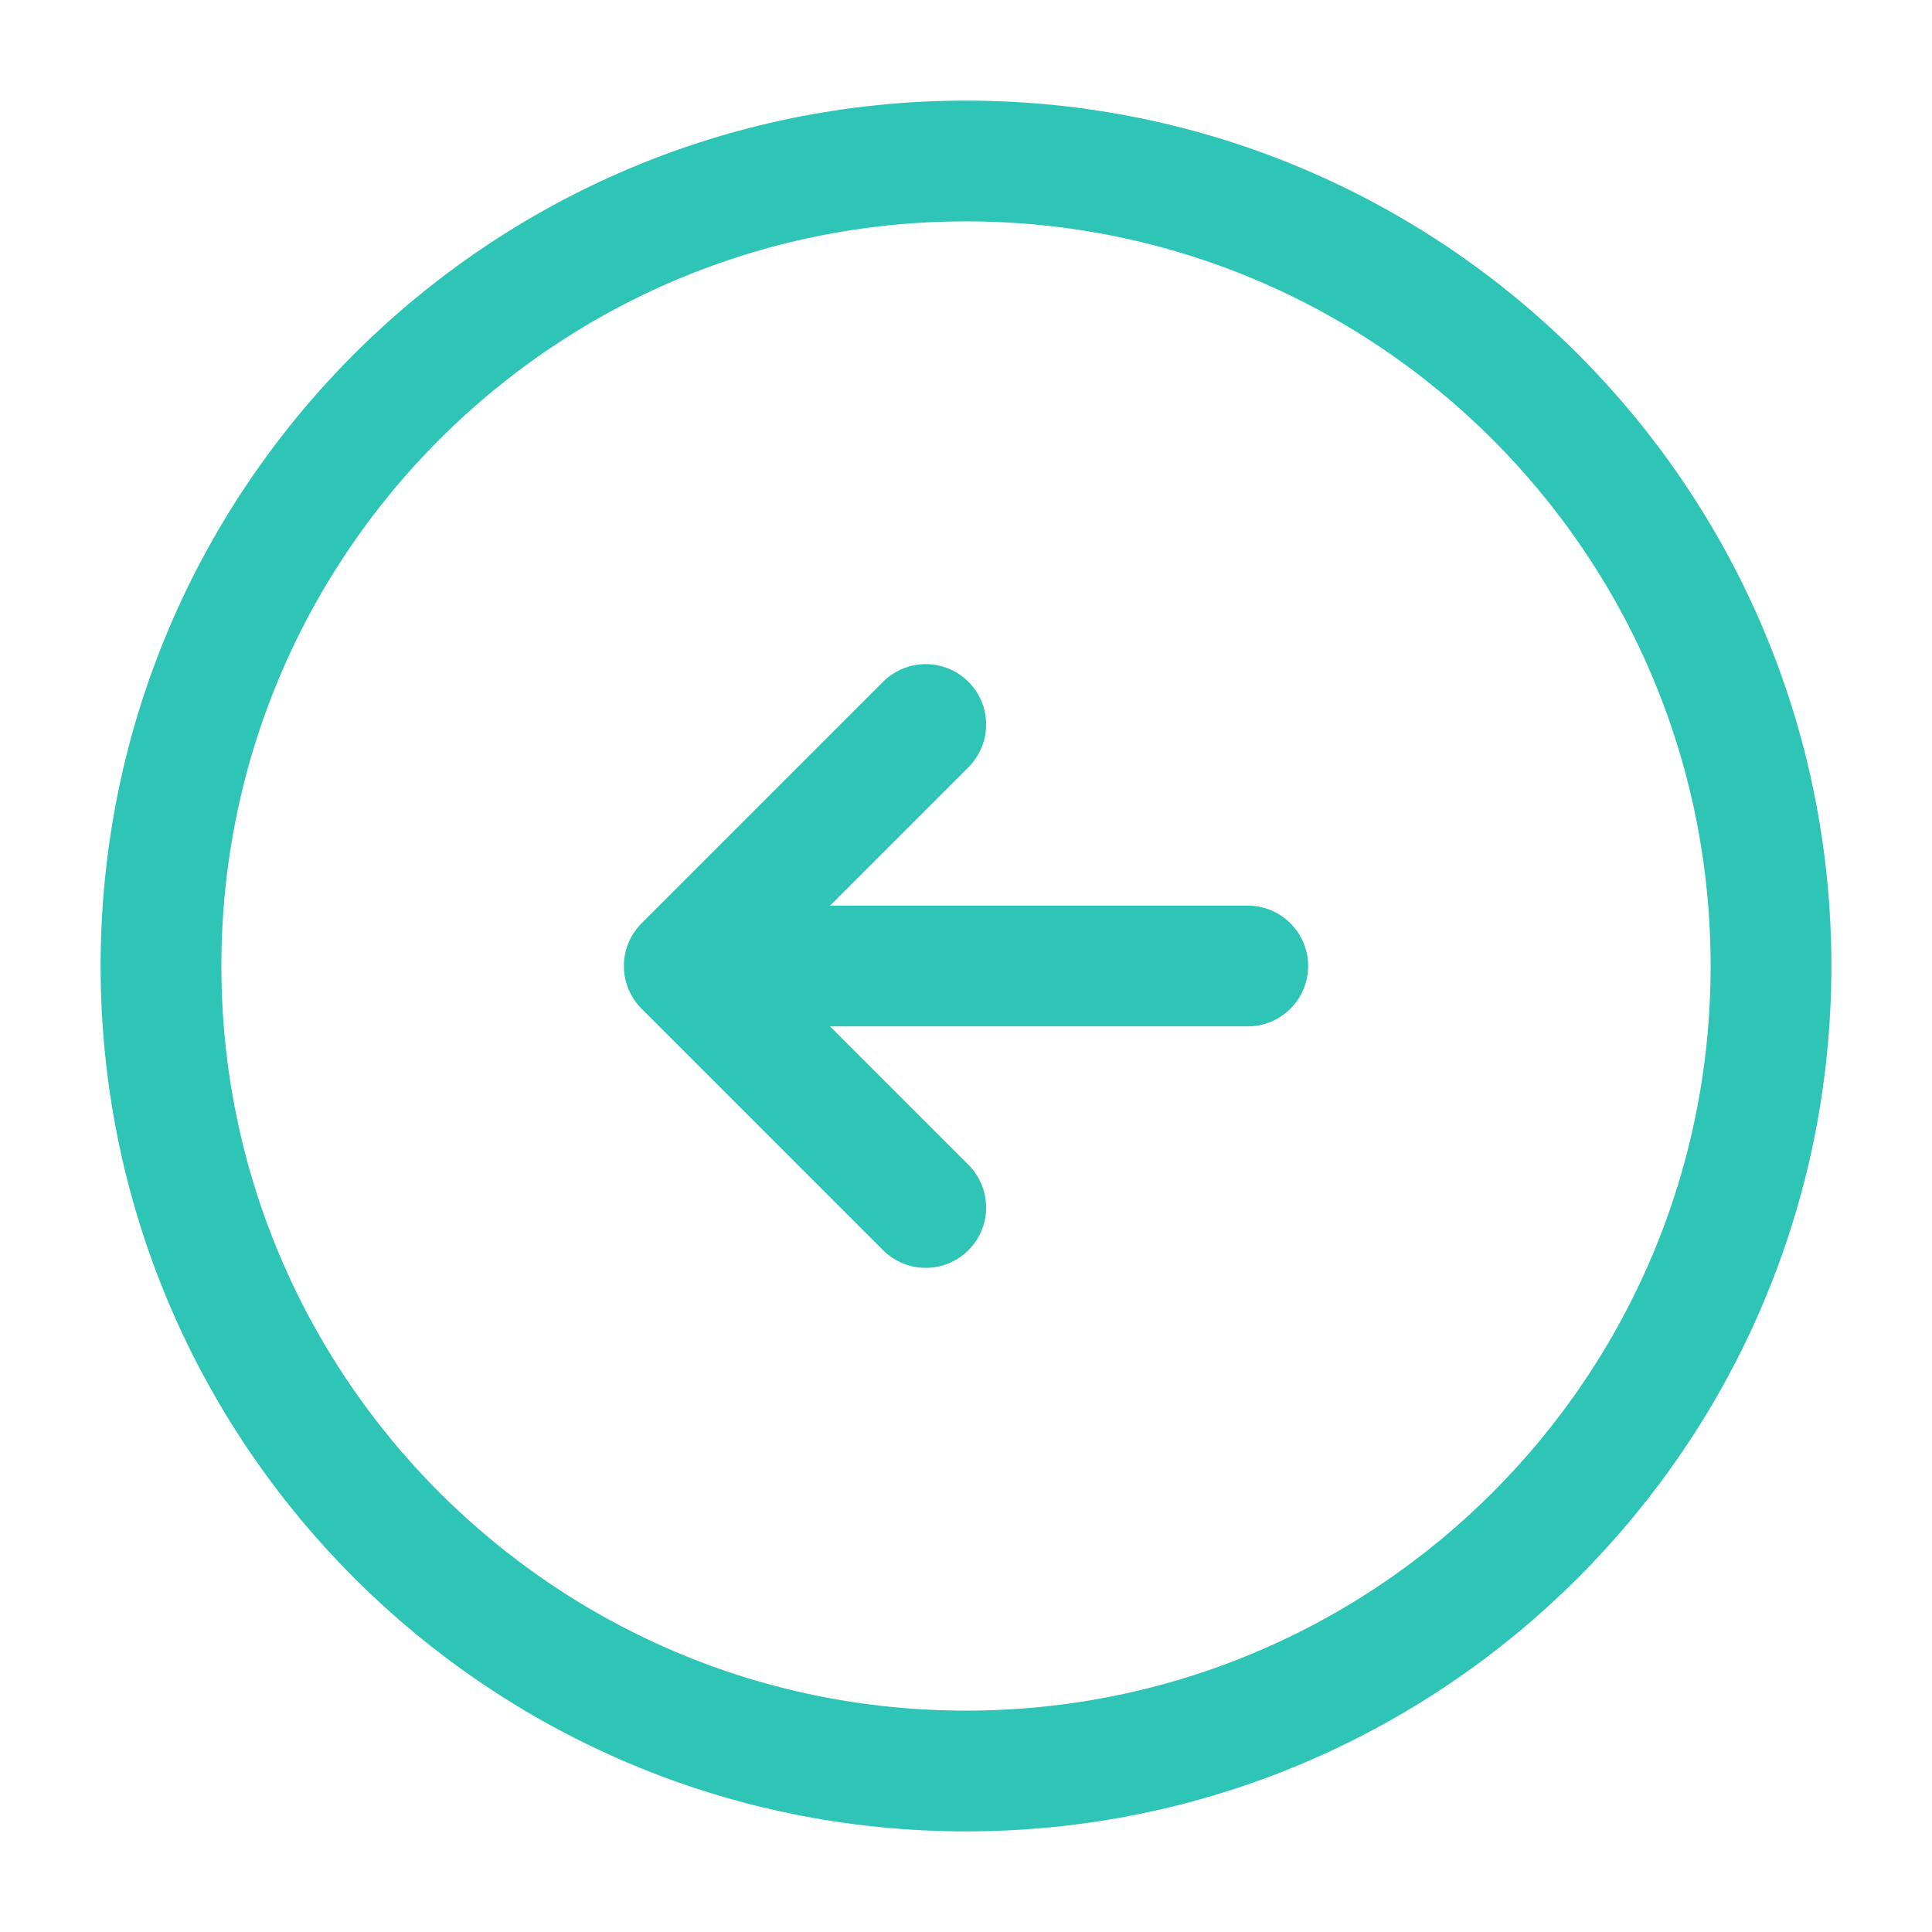<svg width="24" height="24" viewBox="0 0 24 24" fill="none" xmlns="http://www.w3.org/2000/svg">
<path d="M12 22C17.523 22 22 17.523 22 12C22 6.477 17.523 2 12 2C6.477 2 2 6.477 2 12C2 17.523 6.477 22 12 22Z" stroke="#2EC4B6" stroke-width="1.5" stroke-linecap="round" stroke-linejoin="round"/>
<path d="M15.5 12H9.5" stroke="#2EC4B6" stroke-width="1.5" stroke-linecap="round" stroke-linejoin="round"/>
<path d="M11.5 9L8.5 12L11.5 15" stroke="#2EC4B6" stroke-width="1.5" stroke-linecap="round" stroke-linejoin="round"/>
</svg>
